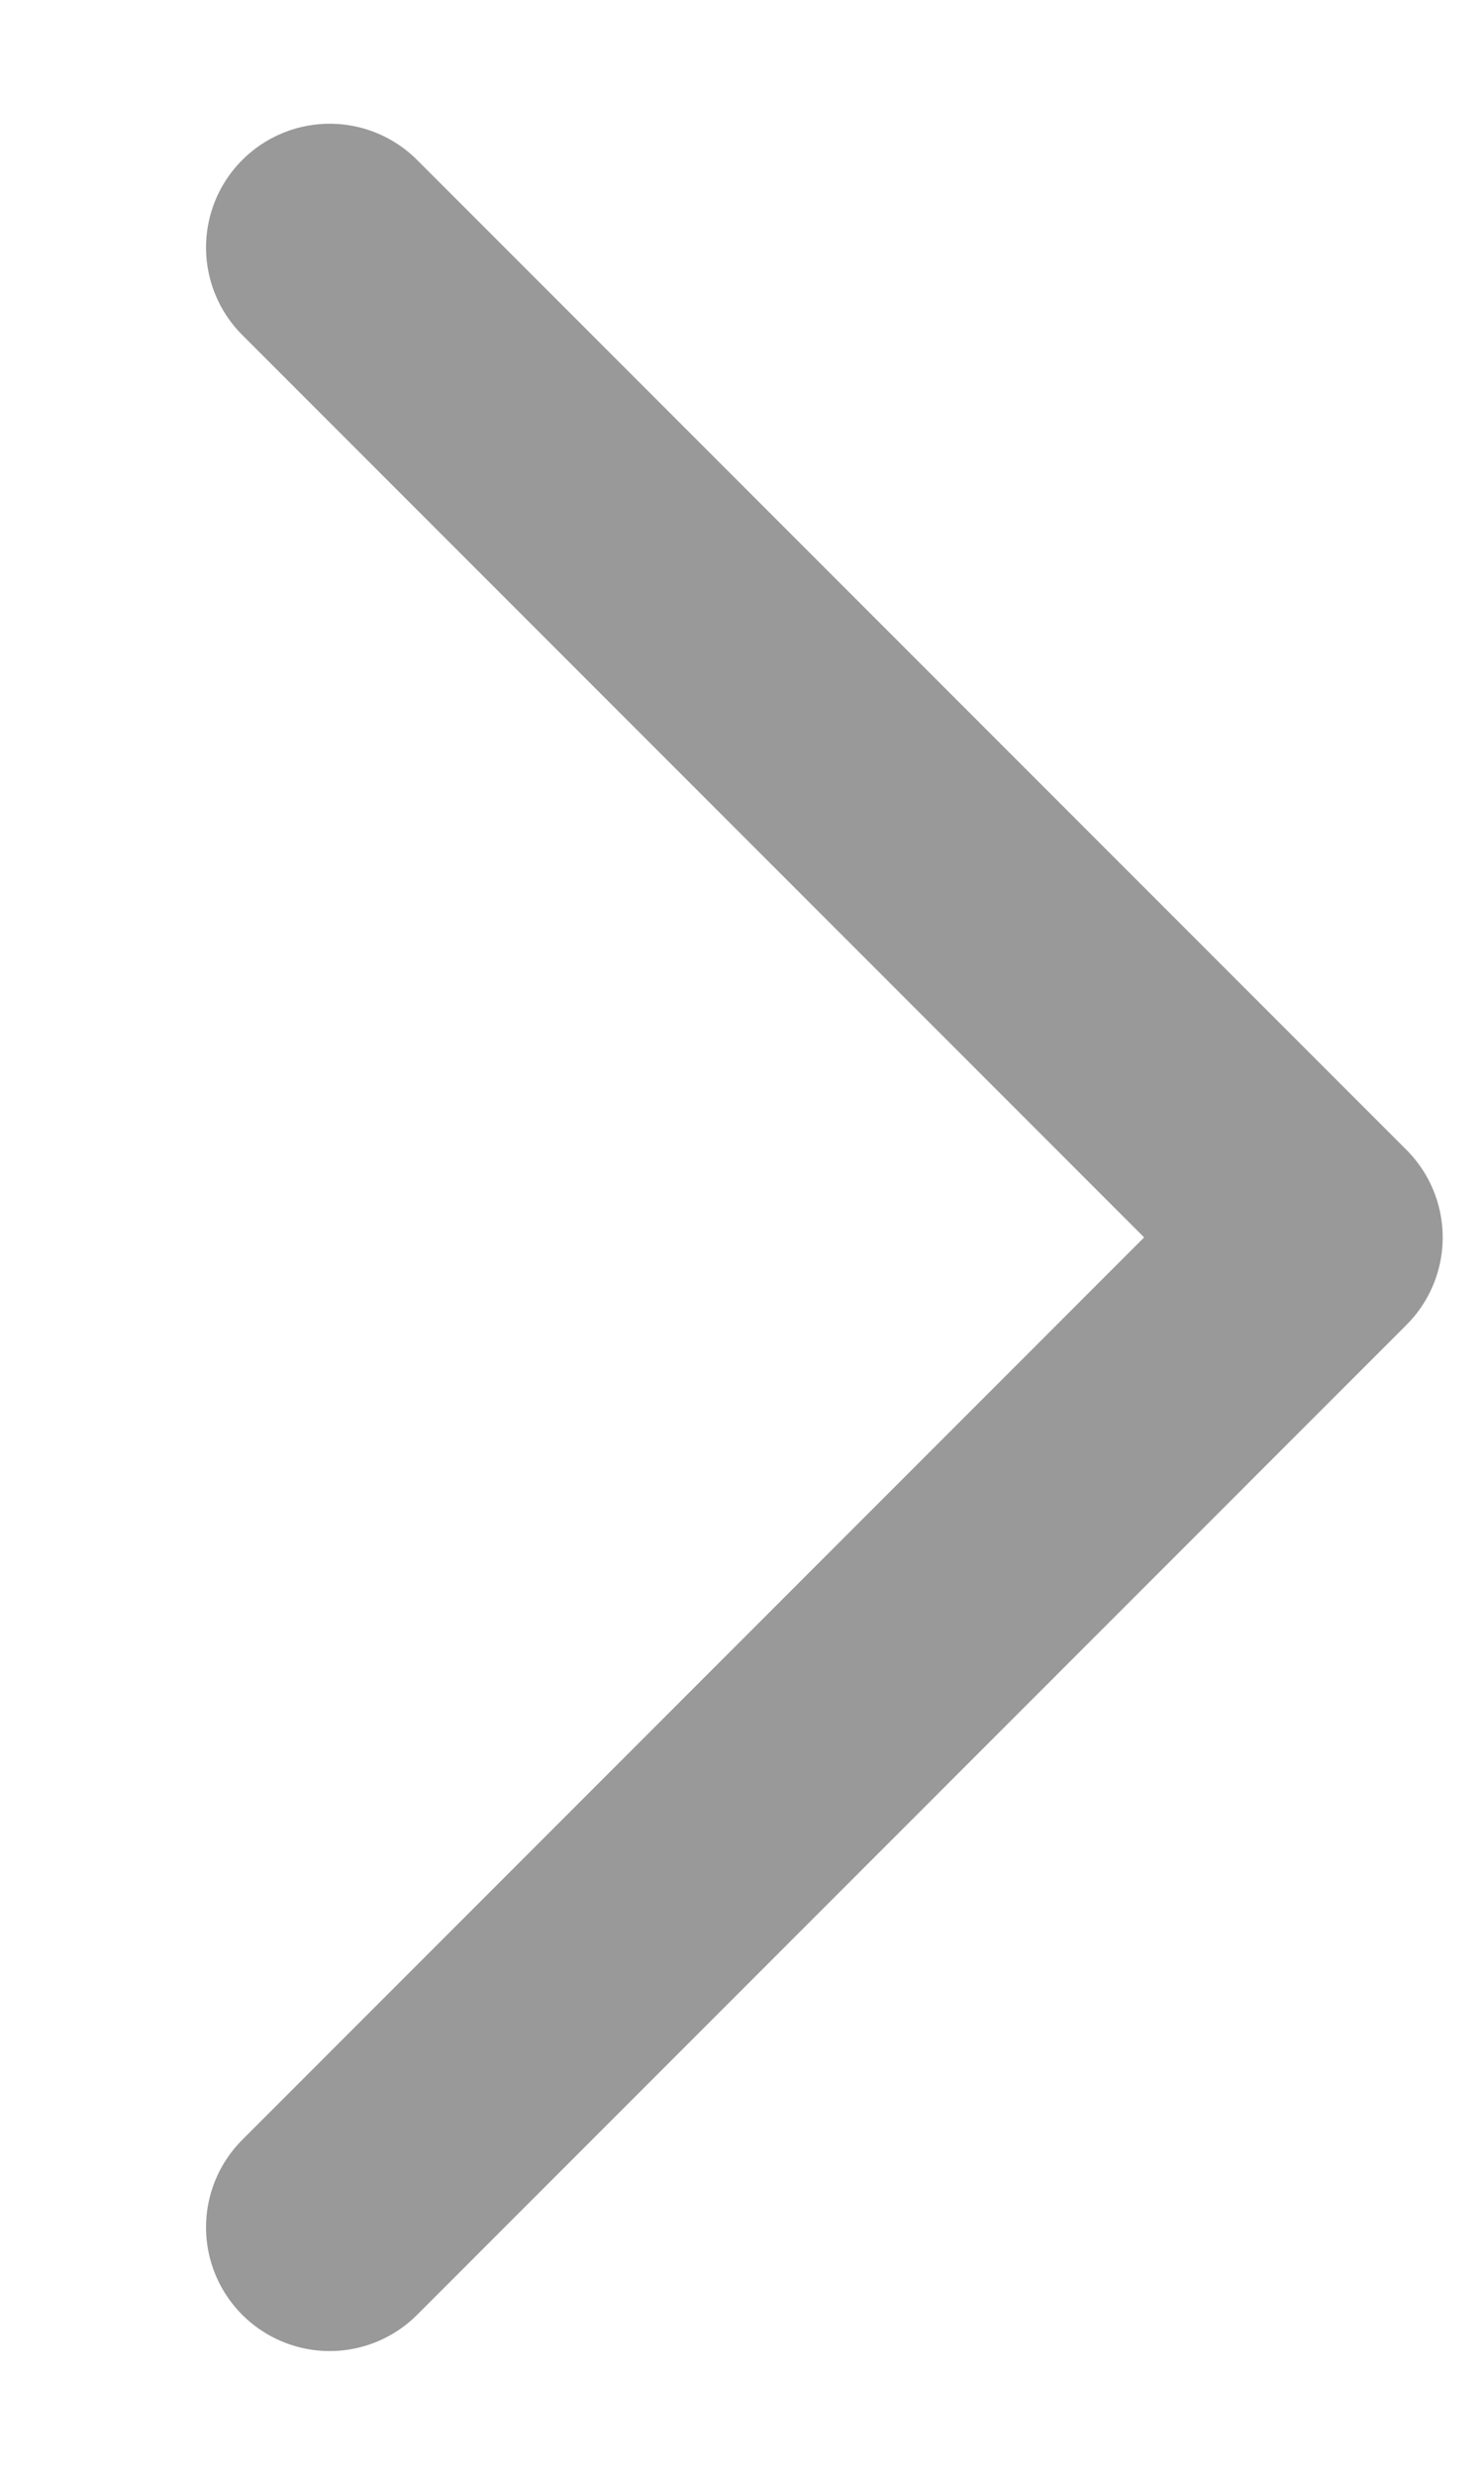 <svg width="6" height="10" viewBox="0 0 6 10" fill="none" xmlns="http://www.w3.org/2000/svg">
<path d="M1.333 1L5.333 5L1.333 9" stroke="#999999" stroke-linecap="round" stroke-linejoin="round"/>
</svg>
